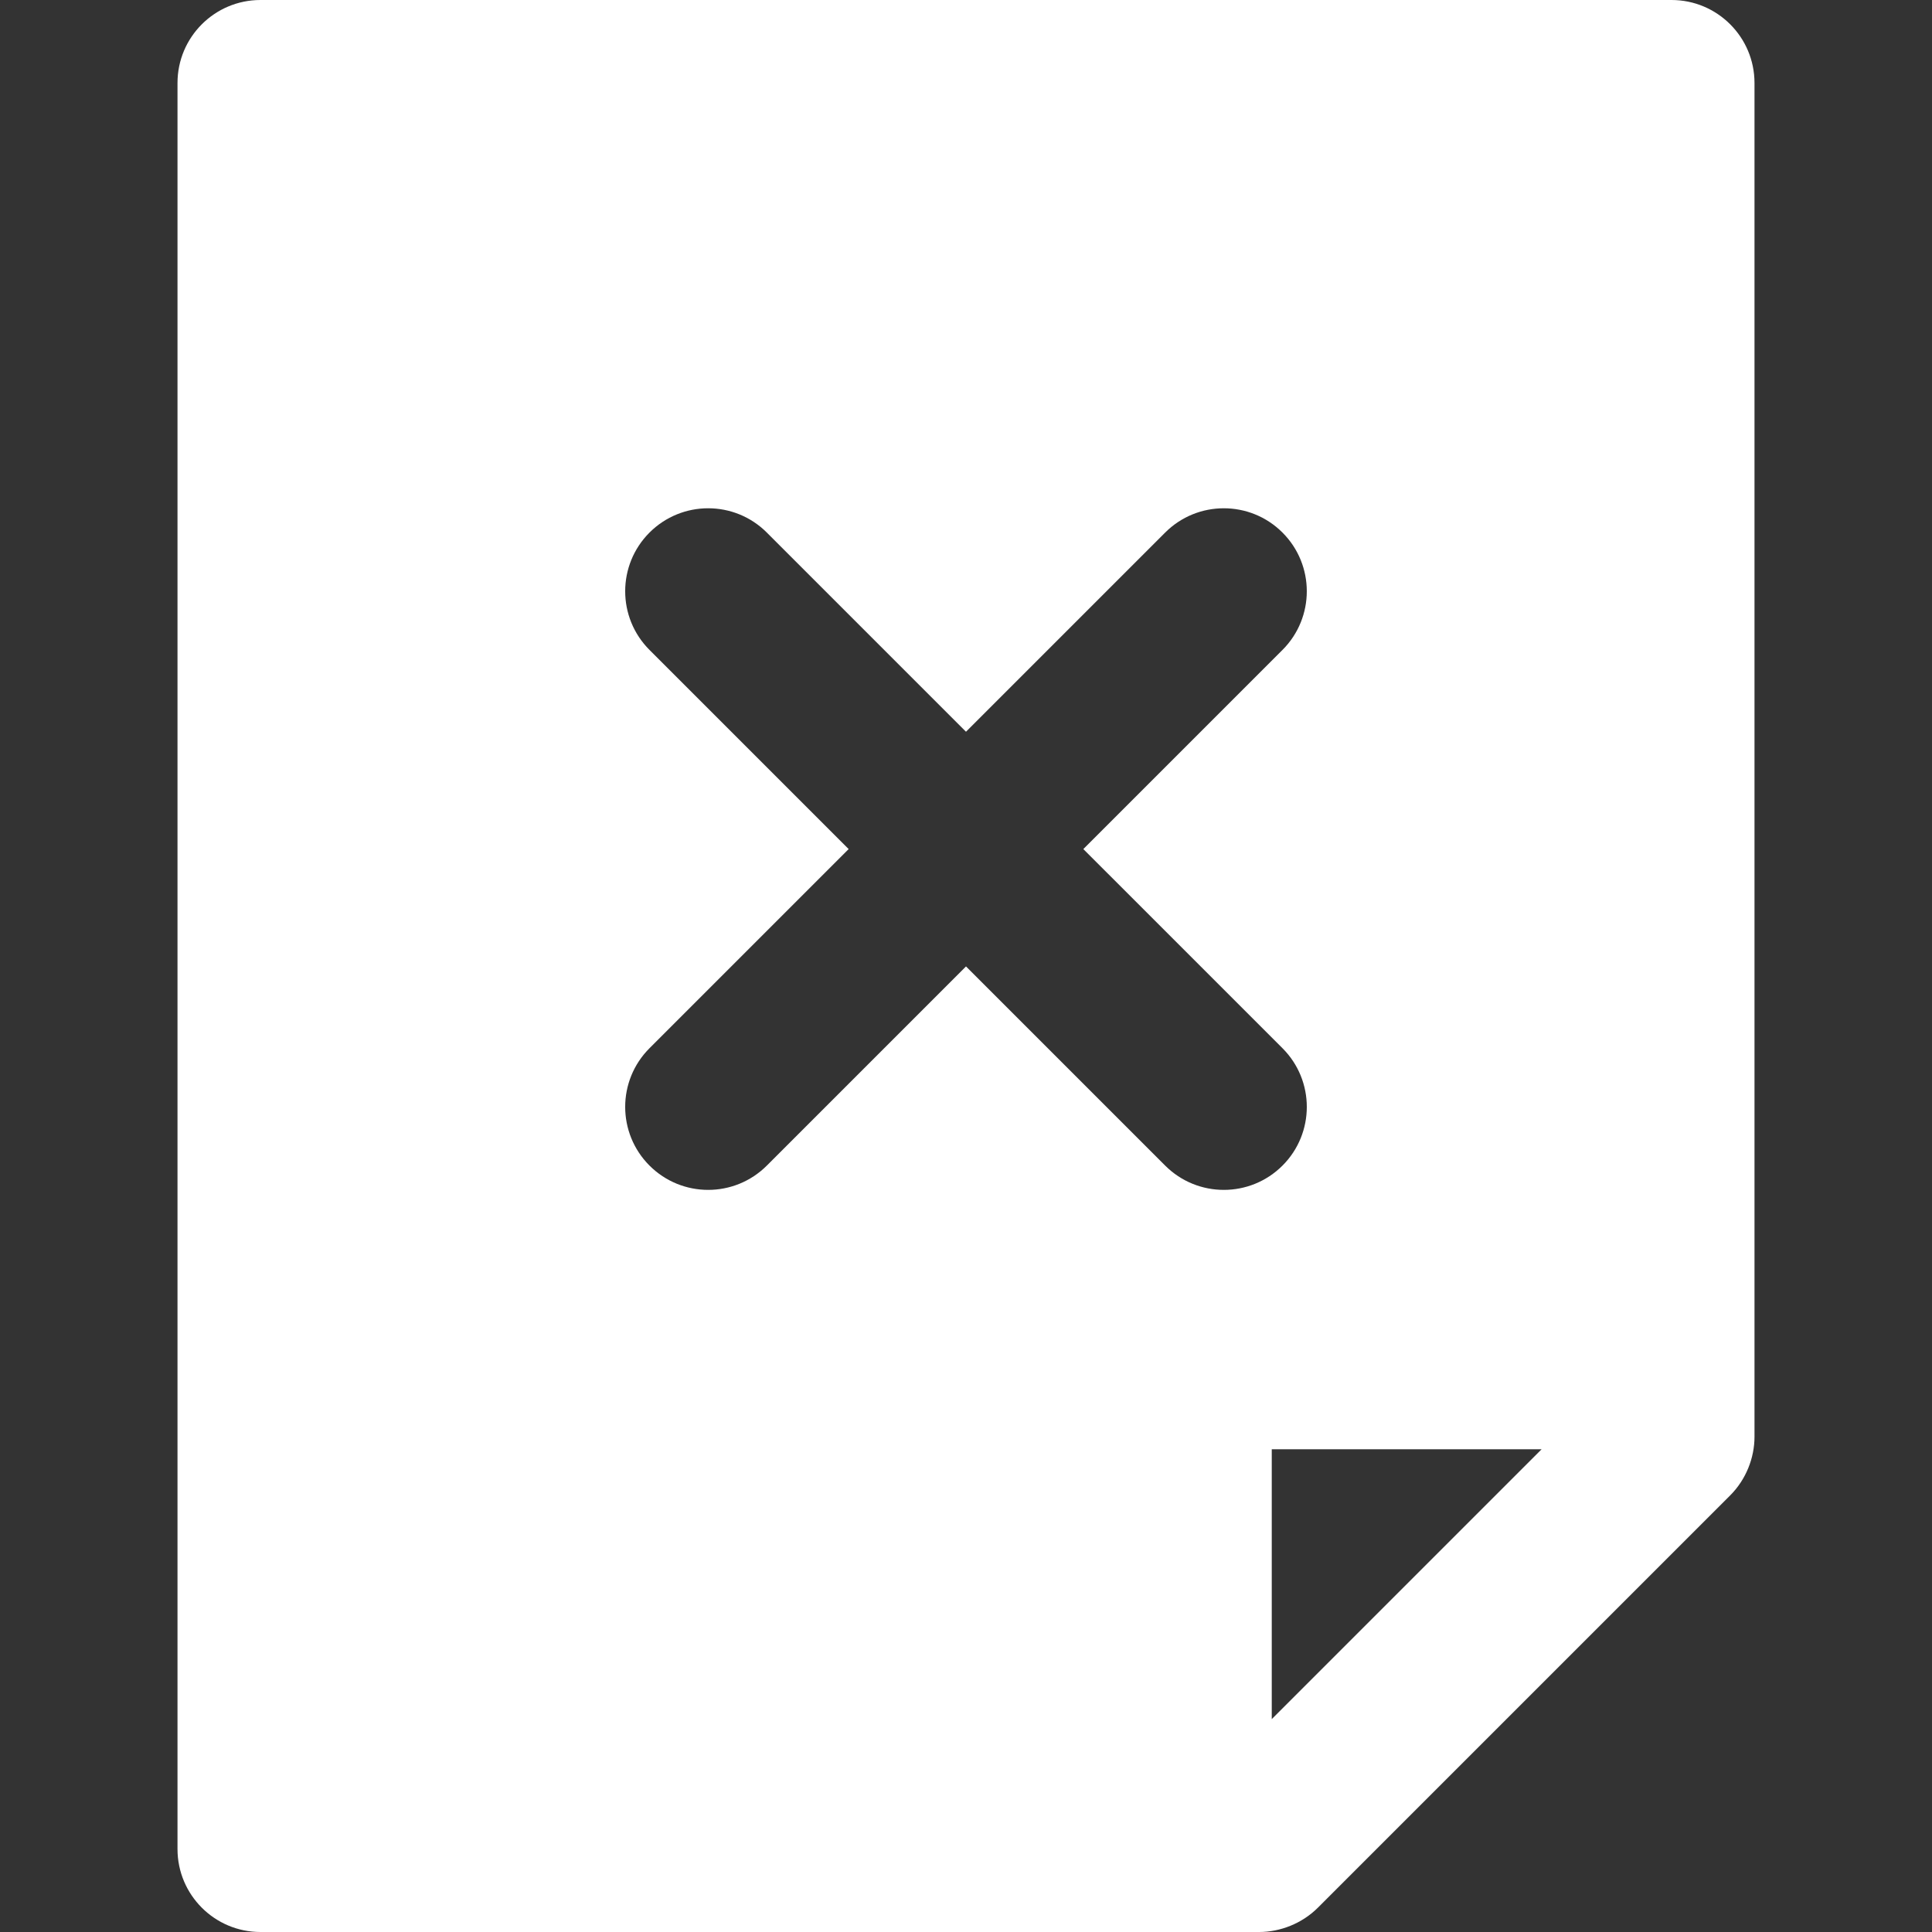 <?xml version="1.0" encoding="iso-8859-1"?>
<!-- Generator: Adobe Illustrator 18.0.0, SVG Export Plug-In . SVG Version: 6.00 Build 0)  -->
<!DOCTYPE svg PUBLIC "-//W3C//DTD SVG 1.1//EN" "http://www.w3.org/Graphics/SVG/1.1/DTD/svg11.dtd">
<svg xmlns="http://www.w3.org/2000/svg" xmlns:xlink="http://www.w3.org/1999/xlink" version="1.1" id="Capa_1" x="0px" y="0px" viewBox="0 0 461.701 461.701" style="enable-background:new 0 0 461.701 461.701;" xml:space="preserve" width="15px" height="15px">
<rect x="0" y="0" width="461.701" height="461.701" fill="#333333" stroke="none"/>
<path d="M399.453,0H62.248C51.297,0,42.419,8.877,42.419,19.829v422.043c0,10.951,8.878,19.829,19.829,19.829h238.654  c0.003,0,0.006,0,0.01,0c4.971,0,10.215-1.998,14.026-5.808l98.537-98.537c3.807-3.807,5.807-8.989,5.807-14.021V19.829  C419.282,8.877,410.404,0,399.453,0z M306.487,250.502c7.743,7.744,7.744,20.299,0,28.043c-3.872,3.872-8.947,5.808-14.022,5.808  c-5.074,0-10.15-1.936-14.021-5.808l-47.594-47.594l-47.594,47.594c-3.872,3.872-8.947,5.808-14.021,5.808  c-5.075,0-10.149-1.936-14.021-5.808c-7.744-7.744-7.744-20.299,0-28.043l47.594-47.593l-47.594-47.594  c-7.744-7.744-7.744-20.298,0-28.042c7.744-7.744,20.299-7.744,28.042,0l47.594,47.594l47.594-47.594  c7.743-7.743,20.298-7.743,28.042,0c7.744,7.744,7.743,20.299,0,28.042l-47.594,47.594L306.487,250.502z M303.919,410.826v-0.001  v-64.488h64.488h0L303.919,410.826z" fill="#FFFFFF"/>
<g>
</g>
<g>
</g>
<g>
</g>
<g>
</g>
<g>
</g>
<g>
</g>
<g>
</g>
<g>
</g>
<g>
</g>
<g>
</g>
<g>
</g>
<g>
</g>
<g>
</g>
<g>
</g>
<g>
</g>
</svg>
